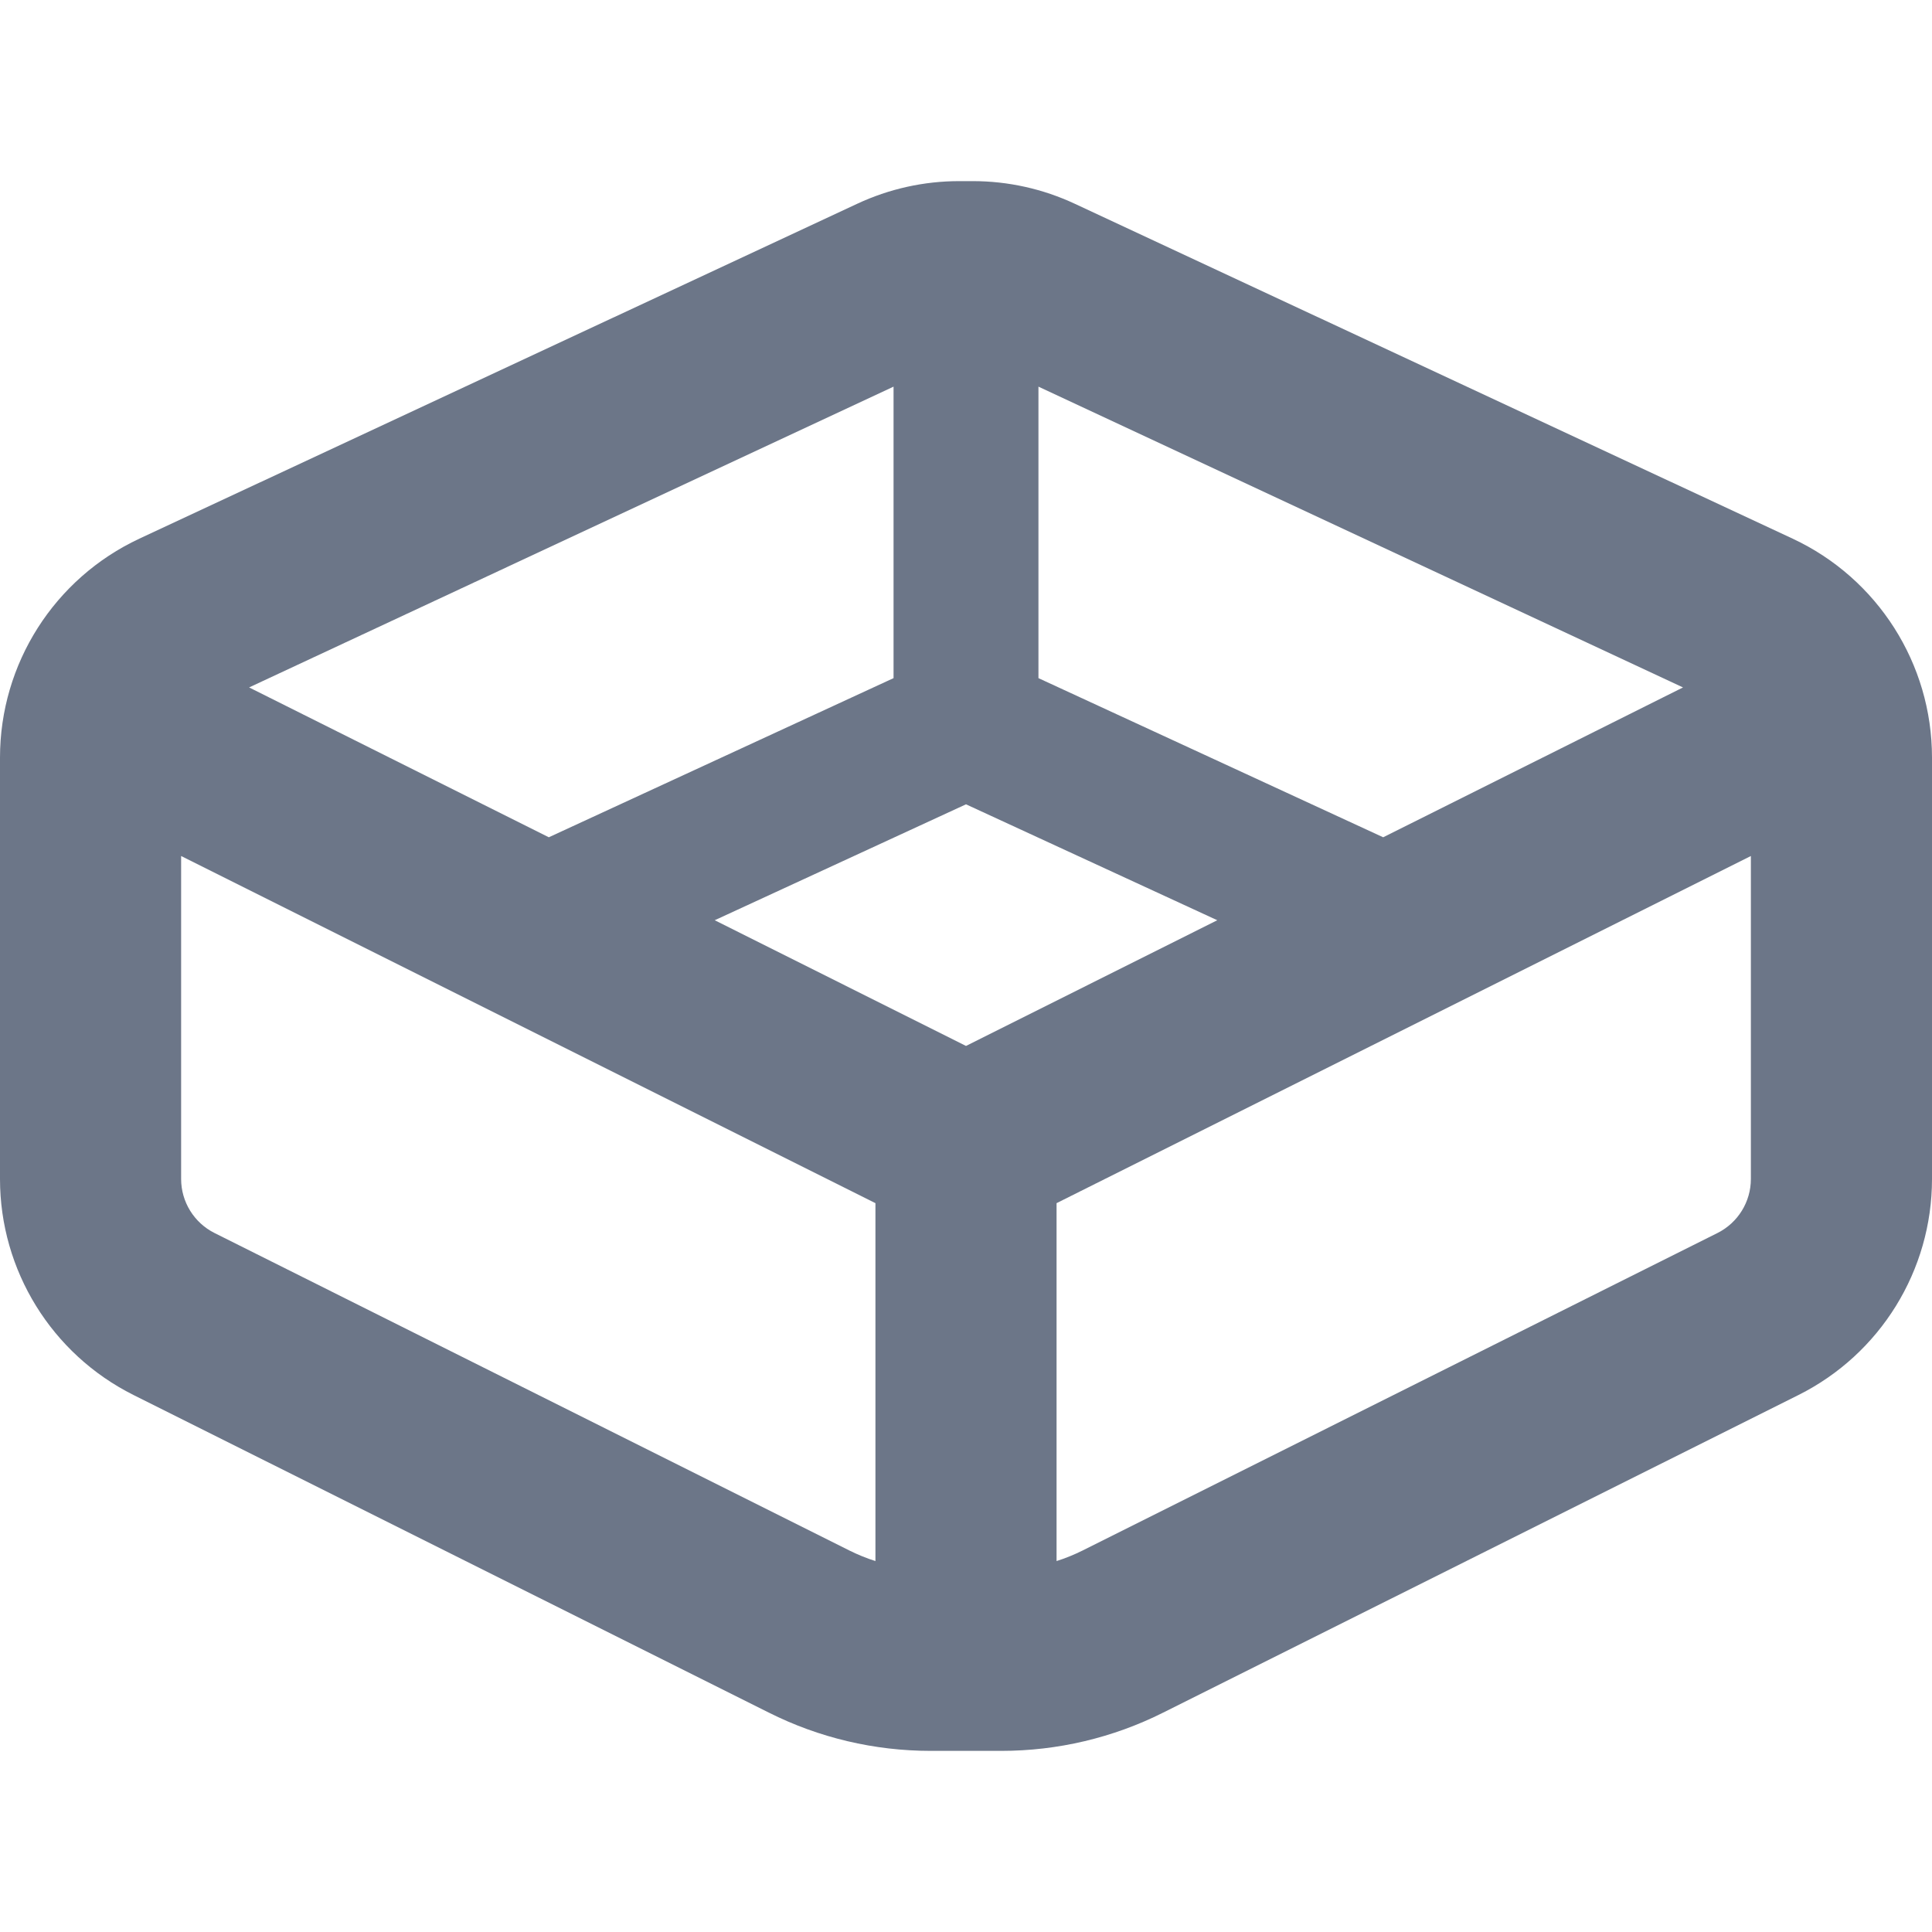 <svg width="16" height="16" viewBox="0 0 16 16" fill="none" xmlns="http://www.w3.org/2000/svg">
<path fill-rule="evenodd" clip-rule="evenodd" d="M7.098 1.688C7.363 1.564 7.651 1.5 7.944 1.5H8.056C8.349 1.5 8.637 1.564 8.902 1.688L14.846 4.461C15.55 4.79 16 5.497 16 6.274V9.764C16 10.521 15.572 11.214 14.894 11.553L9.633 14.183C9.217 14.392 8.758 14.5 8.292 14.5H7.708C7.242 14.5 6.783 14.392 6.367 14.183L1.106 11.553C0.428 11.214 0 10.521 0 9.764V6.274C0 5.497 0.45 4.79 1.154 4.461L7.098 1.688ZM14.5 7.089V9.764C14.5 9.953 14.393 10.126 14.224 10.211L8.963 12.842C8.894 12.876 8.823 12.905 8.75 12.928V9.964L14.5 7.089ZM13.938 5.693L11.455 6.934L8.6 5.616V3.202L13.938 5.693ZM7.4 3.202L2.063 5.693L4.545 6.934L7.4 5.616V3.202ZM8 8.662L10.081 7.621L8 6.661L5.919 7.621L8 8.662ZM1.5 7.089L7.25 9.964V12.928C7.177 12.905 7.106 12.876 7.037 12.842L1.776 10.211C1.607 10.126 1.5 9.953 1.5 9.764V7.089Z" fill="#6C7688"/>
</svg>
